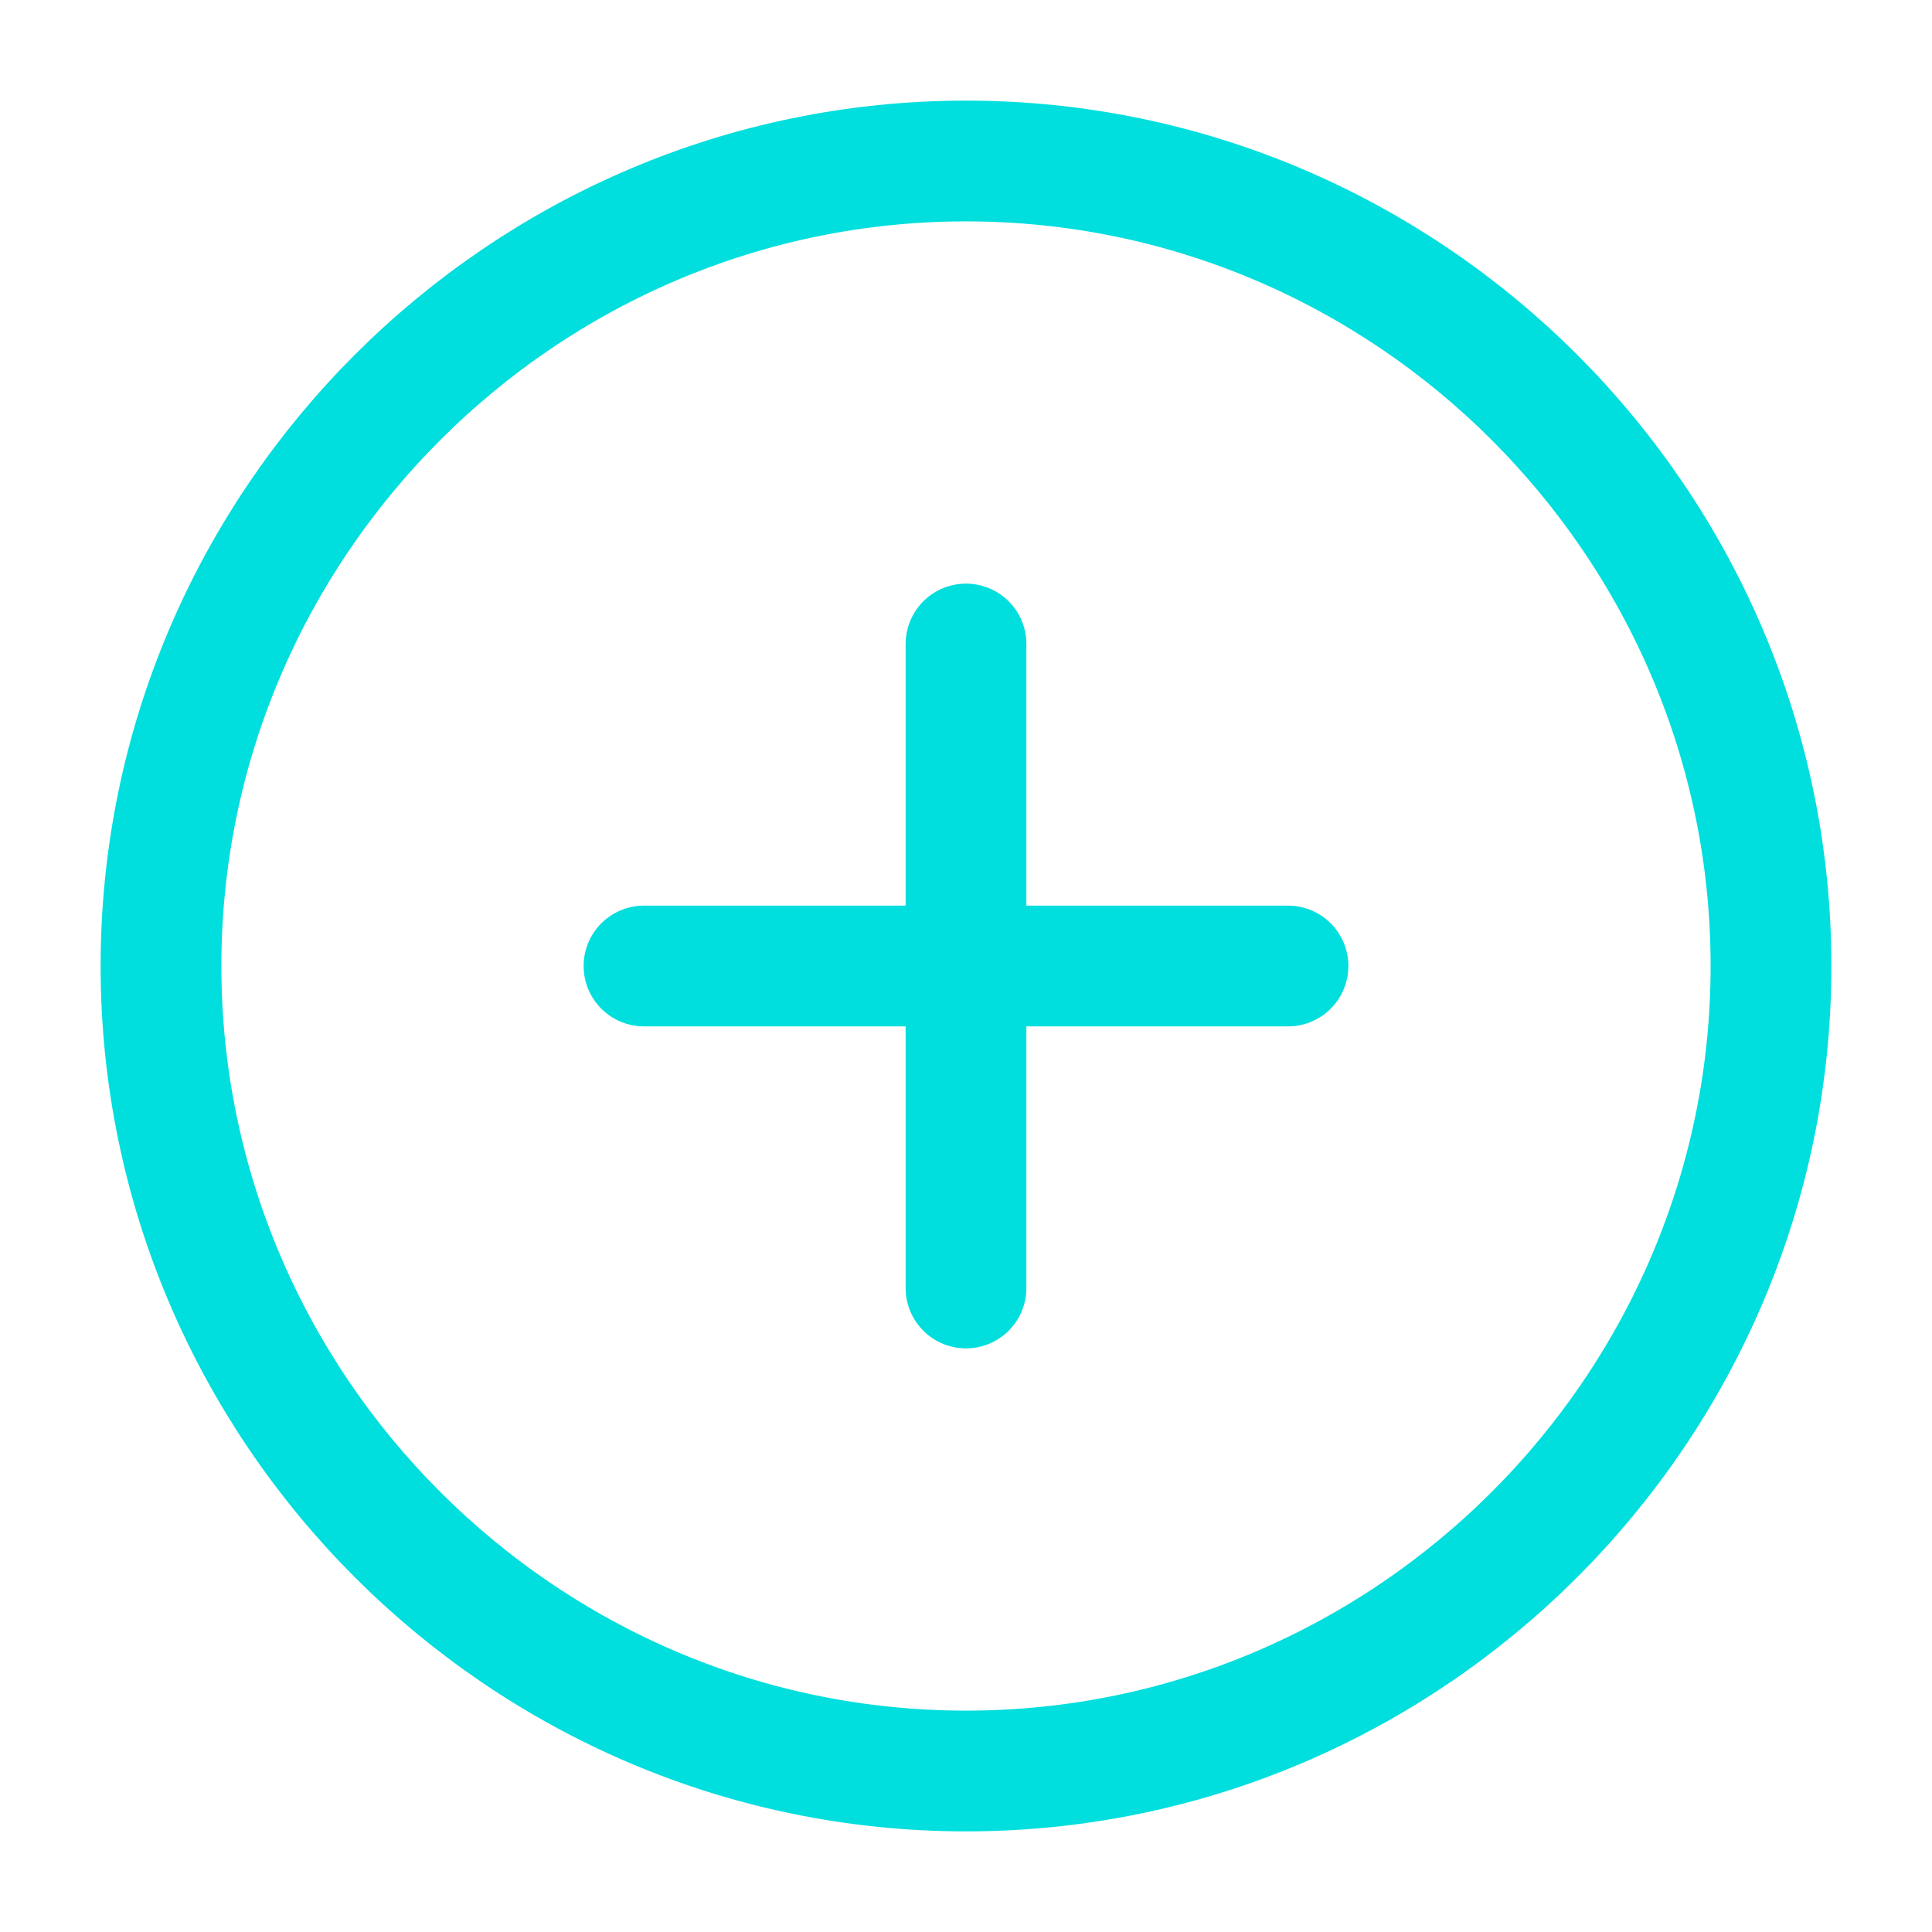 <svg width="24" height="24" viewBox="0 0 24 24" fill="none" xmlns="http://www.w3.org/2000/svg">
<path d="M12 22C17.5 22 22 17.5 22 12C22 6.5 17.5 2 12 2C6.5 2 2 6.5 2 12C2 17.5 6.5 22 12 22Z" stroke="#00dede" stroke-width="1.5" stroke-linecap="round" stroke-linejoin="round"/>
<path d="M8 12H16" stroke="#00dede" stroke-width="1.5" stroke-linecap="round" stroke-linejoin="round"/>
<path d="M12 16V8" stroke="#00dede" stroke-width="1.5" stroke-linecap="round" stroke-linejoin="round"/>
</svg>

